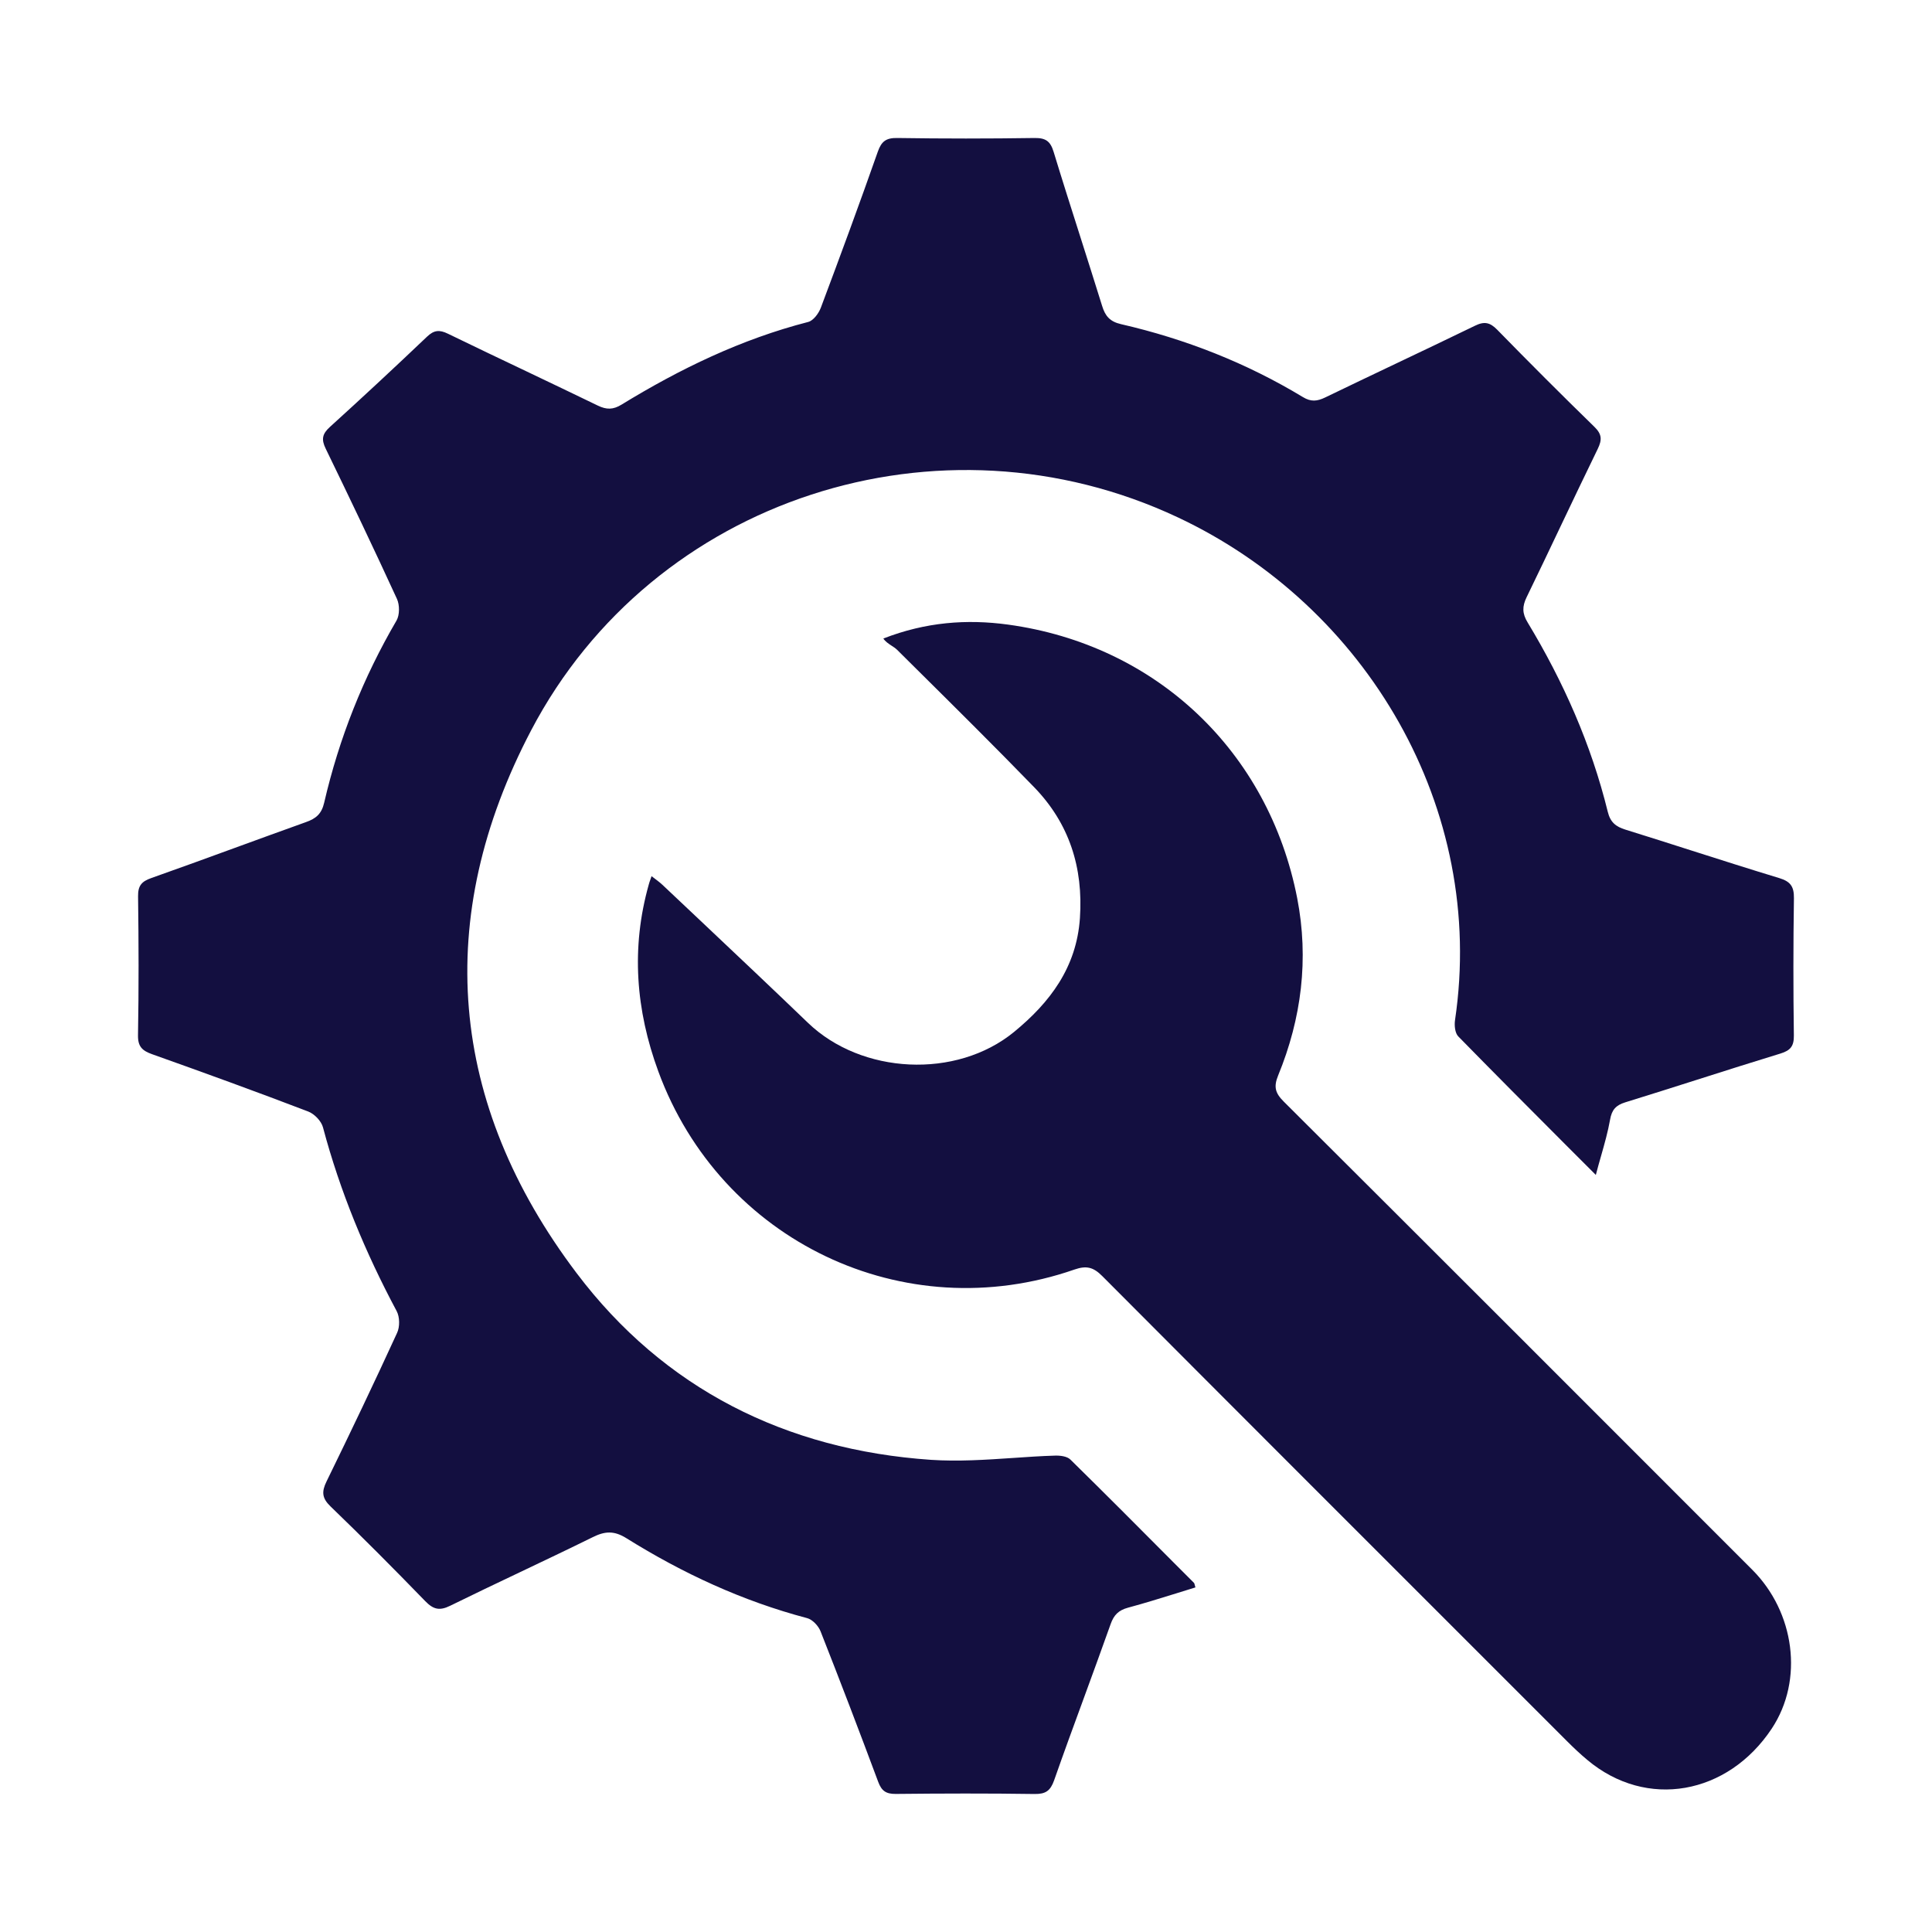 <svg width="28" height="28" viewBox="0 0 28 28" fill="none" xmlns="http://www.w3.org/2000/svg">
<path d="M22.685 16.585C22.831 16.73 22.978 16.878 23.128 17.028C23.152 16.935 23.177 16.847 23.201 16.763C23.255 16.574 23.303 16.403 23.334 16.229C23.359 16.084 23.418 16.018 23.554 15.976C23.903 15.868 24.251 15.758 24.599 15.647C25.001 15.519 25.403 15.391 25.806 15.268C25.948 15.224 26 15.162 25.998 15.008C25.989 14.345 25.989 13.682 25.999 13.018C26.001 12.85 25.951 12.776 25.787 12.726C25.365 12.598 24.945 12.464 24.525 12.33C24.203 12.227 23.881 12.124 23.558 12.024C23.418 11.981 23.338 11.917 23.301 11.765C23.061 10.789 22.658 9.879 22.139 9.02C22.06 8.89 22.06 8.789 22.125 8.655C22.291 8.314 22.454 7.971 22.617 7.628C22.796 7.253 22.974 6.878 23.156 6.505C23.221 6.371 23.215 6.291 23.106 6.185C22.631 5.722 22.162 5.253 21.698 4.778C21.594 4.672 21.512 4.654 21.376 4.721C20.995 4.906 20.613 5.088 20.23 5.27C19.888 5.433 19.545 5.596 19.204 5.761C19.088 5.817 18.998 5.825 18.883 5.755C18.063 5.259 17.18 4.913 16.247 4.698C16.085 4.661 16.017 4.58 15.972 4.431C15.868 4.096 15.761 3.761 15.655 3.427C15.525 3.019 15.395 2.611 15.27 2.201C15.223 2.046 15.155 1.998 14.994 2C14.331 2.01 13.667 2.01 13.004 2C12.844 1.997 12.775 2.047 12.722 2.198C12.456 2.955 12.178 3.709 11.896 4.46C11.865 4.542 11.788 4.647 11.713 4.666C10.744 4.915 9.856 5.345 9.008 5.864C8.886 5.939 8.79 5.939 8.664 5.878C8.32 5.711 7.975 5.547 7.63 5.382C7.25 5.201 6.871 5.021 6.493 4.837C6.368 4.776 6.29 4.783 6.188 4.88C5.725 5.321 5.256 5.757 4.782 6.187C4.67 6.288 4.654 6.368 4.721 6.504C5.072 7.226 5.418 7.95 5.753 8.68C5.793 8.767 5.793 8.913 5.747 8.993C5.263 9.821 4.914 10.701 4.698 11.634C4.661 11.795 4.579 11.864 4.433 11.915C4.086 12.039 3.739 12.166 3.393 12.292C2.993 12.438 2.593 12.584 2.191 12.726C2.051 12.775 1.999 12.838 2.001 12.99C2.01 13.661 2.012 14.332 2 15.003C1.997 15.171 2.064 15.228 2.206 15.279C2.962 15.548 3.717 15.822 4.467 16.109C4.556 16.143 4.657 16.247 4.681 16.339C4.929 17.27 5.295 18.152 5.749 19.002C5.794 19.086 5.796 19.23 5.755 19.317C5.424 20.039 5.081 20.757 4.732 21.471C4.66 21.619 4.665 21.711 4.79 21.832C5.256 22.281 5.713 22.741 6.164 23.206C6.28 23.325 6.37 23.348 6.524 23.272C6.855 23.109 7.19 22.95 7.524 22.791C7.879 22.622 8.235 22.453 8.588 22.279C8.766 22.19 8.898 22.181 9.077 22.292C9.894 22.802 10.761 23.204 11.697 23.451C11.775 23.471 11.861 23.563 11.892 23.642C12.178 24.367 12.456 25.095 12.728 25.825C12.777 25.956 12.842 26 12.981 25.999C13.652 25.992 14.323 25.99 14.995 26C15.154 26.002 15.223 25.954 15.277 25.802C15.417 25.403 15.562 25.006 15.708 24.609C15.838 24.253 15.969 23.896 16.096 23.538C16.143 23.405 16.211 23.337 16.347 23.3C16.581 23.237 16.813 23.165 17.045 23.093C17.138 23.064 17.232 23.035 17.325 23.006C17.321 22.991 17.318 22.98 17.315 22.97C17.312 22.955 17.309 22.946 17.304 22.94C17.204 22.841 17.105 22.741 17.006 22.642C16.511 22.144 16.015 21.646 15.514 21.154C15.466 21.105 15.363 21.093 15.287 21.096C15.084 21.102 14.882 21.116 14.679 21.13C14.282 21.157 13.885 21.183 13.492 21.157C11.388 21.013 9.622 20.127 8.356 18.45C6.5 15.993 6.269 13.307 7.699 10.582C9.468 7.212 13.626 5.879 17.07 7.498C19.803 8.782 21.544 11.713 21.087 14.786C21.076 14.862 21.087 14.972 21.134 15.02C21.64 15.537 22.15 16.049 22.685 16.585Z" fill="#130F40"/>
<path d="M9.503 12.744C9.485 12.73 9.465 12.715 9.443 12.698C9.438 12.714 9.433 12.728 9.428 12.741C9.417 12.772 9.408 12.796 9.402 12.821C9.144 13.739 9.214 14.638 9.541 15.528C10.445 17.988 13.101 19.258 15.572 18.399C15.745 18.339 15.846 18.364 15.975 18.494C17.977 20.503 19.983 22.508 21.989 24.513C22.23 24.754 22.47 24.994 22.711 25.235C22.804 25.328 22.901 25.42 23.003 25.505C23.864 26.229 25.041 26.011 25.677 25.053C26.147 24.344 26.007 23.362 25.396 22.751C23.134 20.487 20.872 18.224 18.605 15.965C18.482 15.842 18.456 15.752 18.524 15.586C18.863 14.759 18.971 13.898 18.8 13.017C18.385 10.89 16.758 9.346 14.608 9.052C14.014 8.971 13.418 9.014 12.802 9.254C12.832 9.299 12.875 9.327 12.917 9.355C12.947 9.374 12.976 9.393 13.001 9.417C13.092 9.508 13.183 9.598 13.274 9.688C13.848 10.257 14.422 10.826 14.985 11.406C15.496 11.932 15.701 12.572 15.651 13.307C15.602 14.02 15.218 14.528 14.696 14.956C13.858 15.642 12.485 15.571 11.708 14.822C11.203 14.336 10.693 13.855 10.184 13.374C9.989 13.191 9.795 13.007 9.601 12.824C9.572 12.796 9.54 12.772 9.503 12.744Z" fill="#130F40"/>
</svg>
